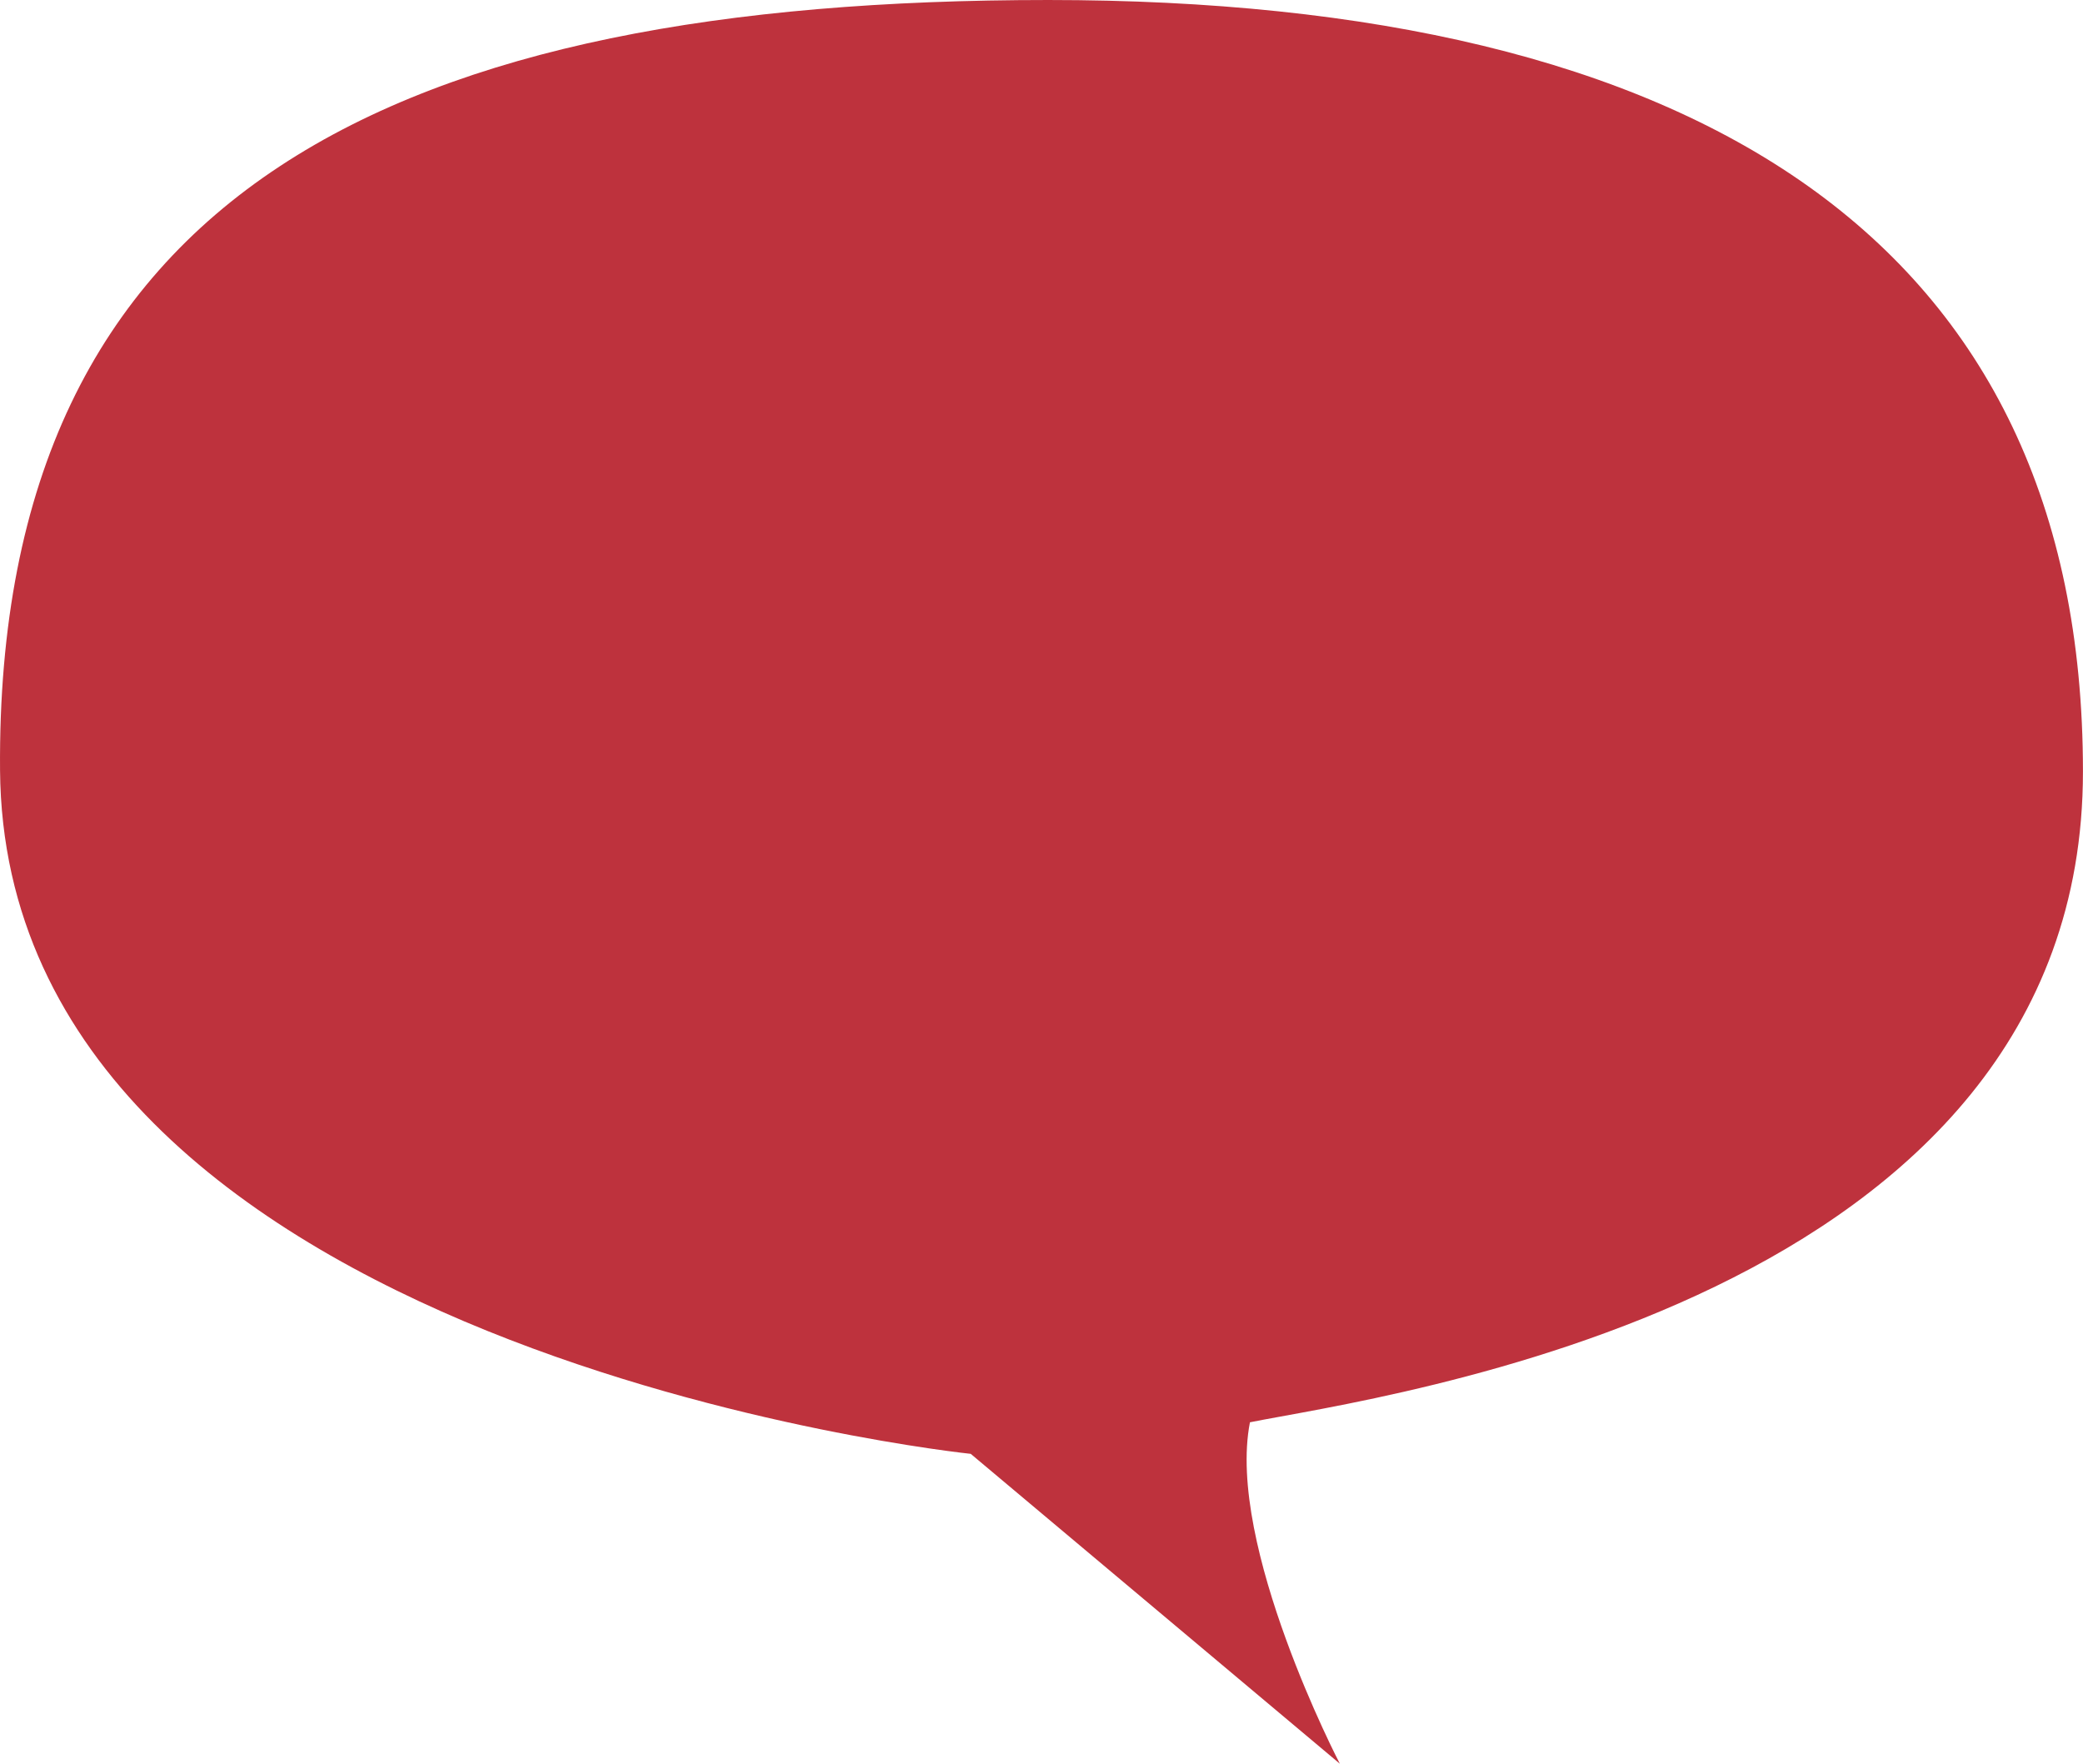 <svg xmlns="http://www.w3.org/2000/svg" width="43.103" height="36.494" viewBox="0 0 43.103 36.494">
  <path id="bulle-dialogue" d="M12432.773,1719.463s-2.357-4.526-1.86-7.065c2.693-.539,17.237-2.462,17.237-13.466s-8.017-15.963-21.412-15.963-21.782,3.866-21.689,15.937,20.086,14.145,20.086,14.145Z" transform="translate(-12405.048 -1682.969)" fill="#be323d"/>
</svg>
